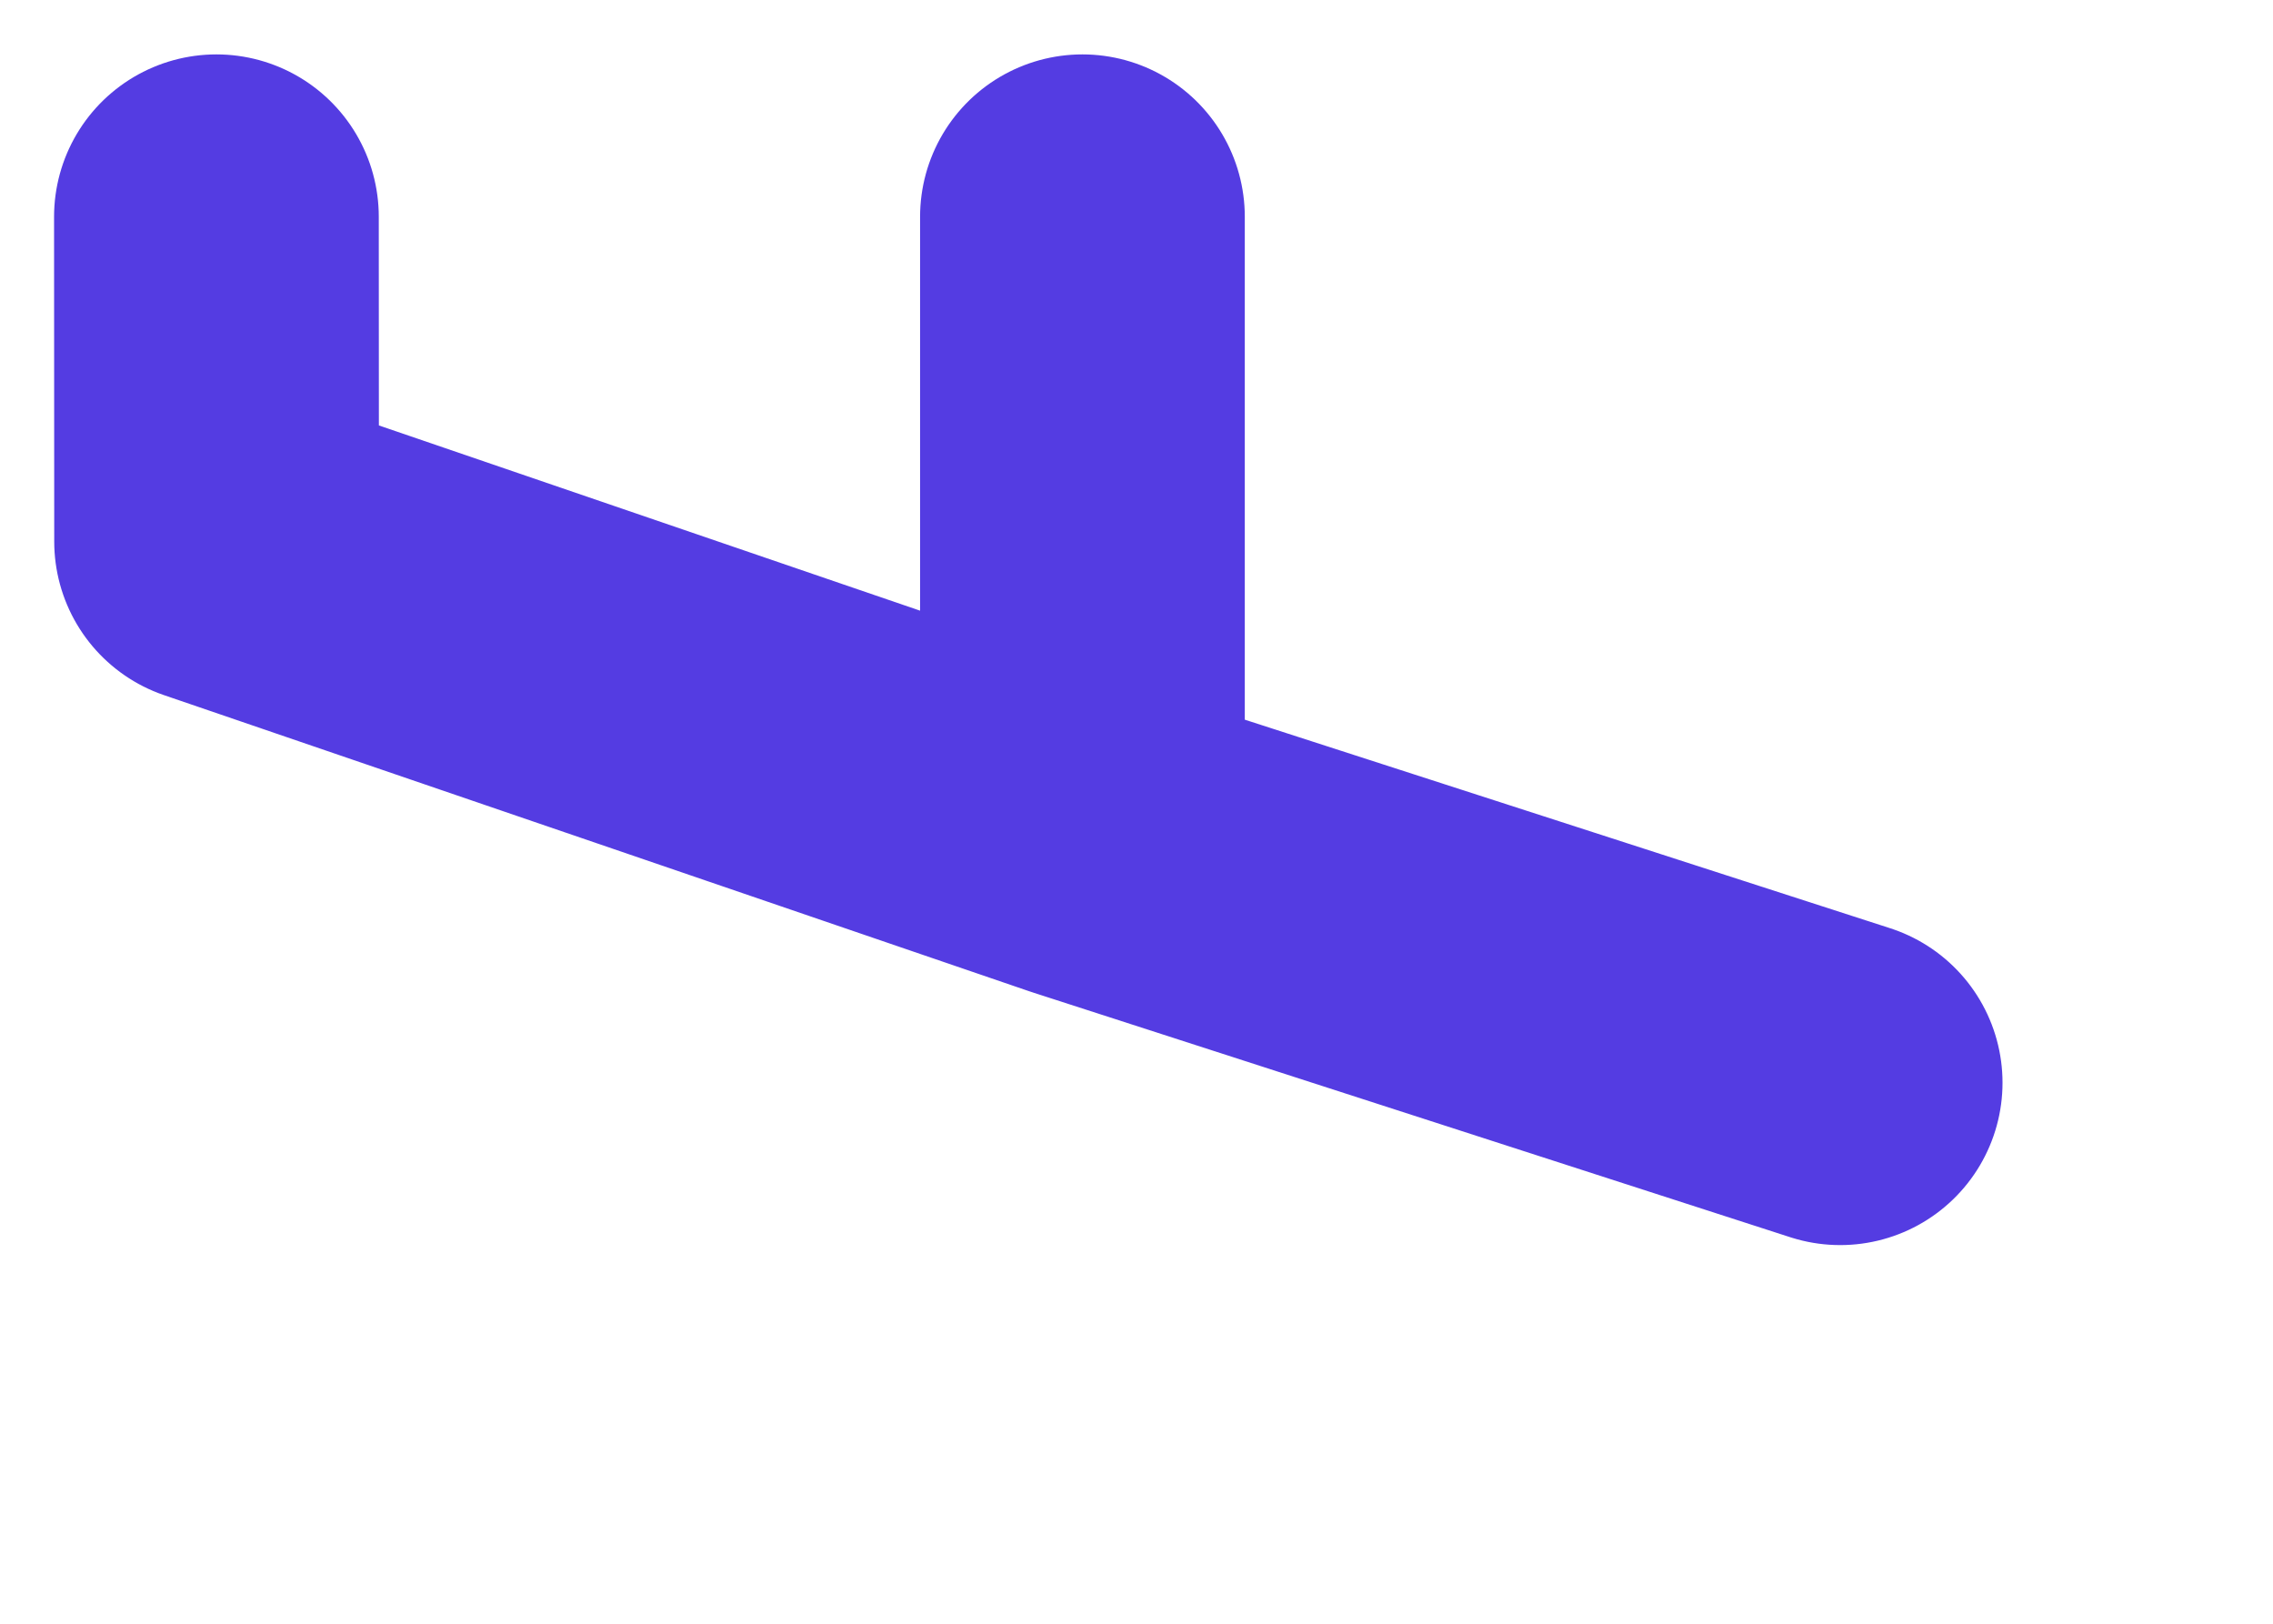 <svg width="14" height="10" viewBox="0 0 14 10" fill="none" xmlns="http://www.w3.org/2000/svg">
<path d="M1.333 1.335L1.334 3.335L6.667 5.16M11.334 6.668L6.667 5.16M6.667 5.16L6.667 1.335" stroke="#543CE2" stroke-width="2" stroke-miterlimit="10" stroke-linecap="round" stroke-linejoin="round"/>
</svg>
